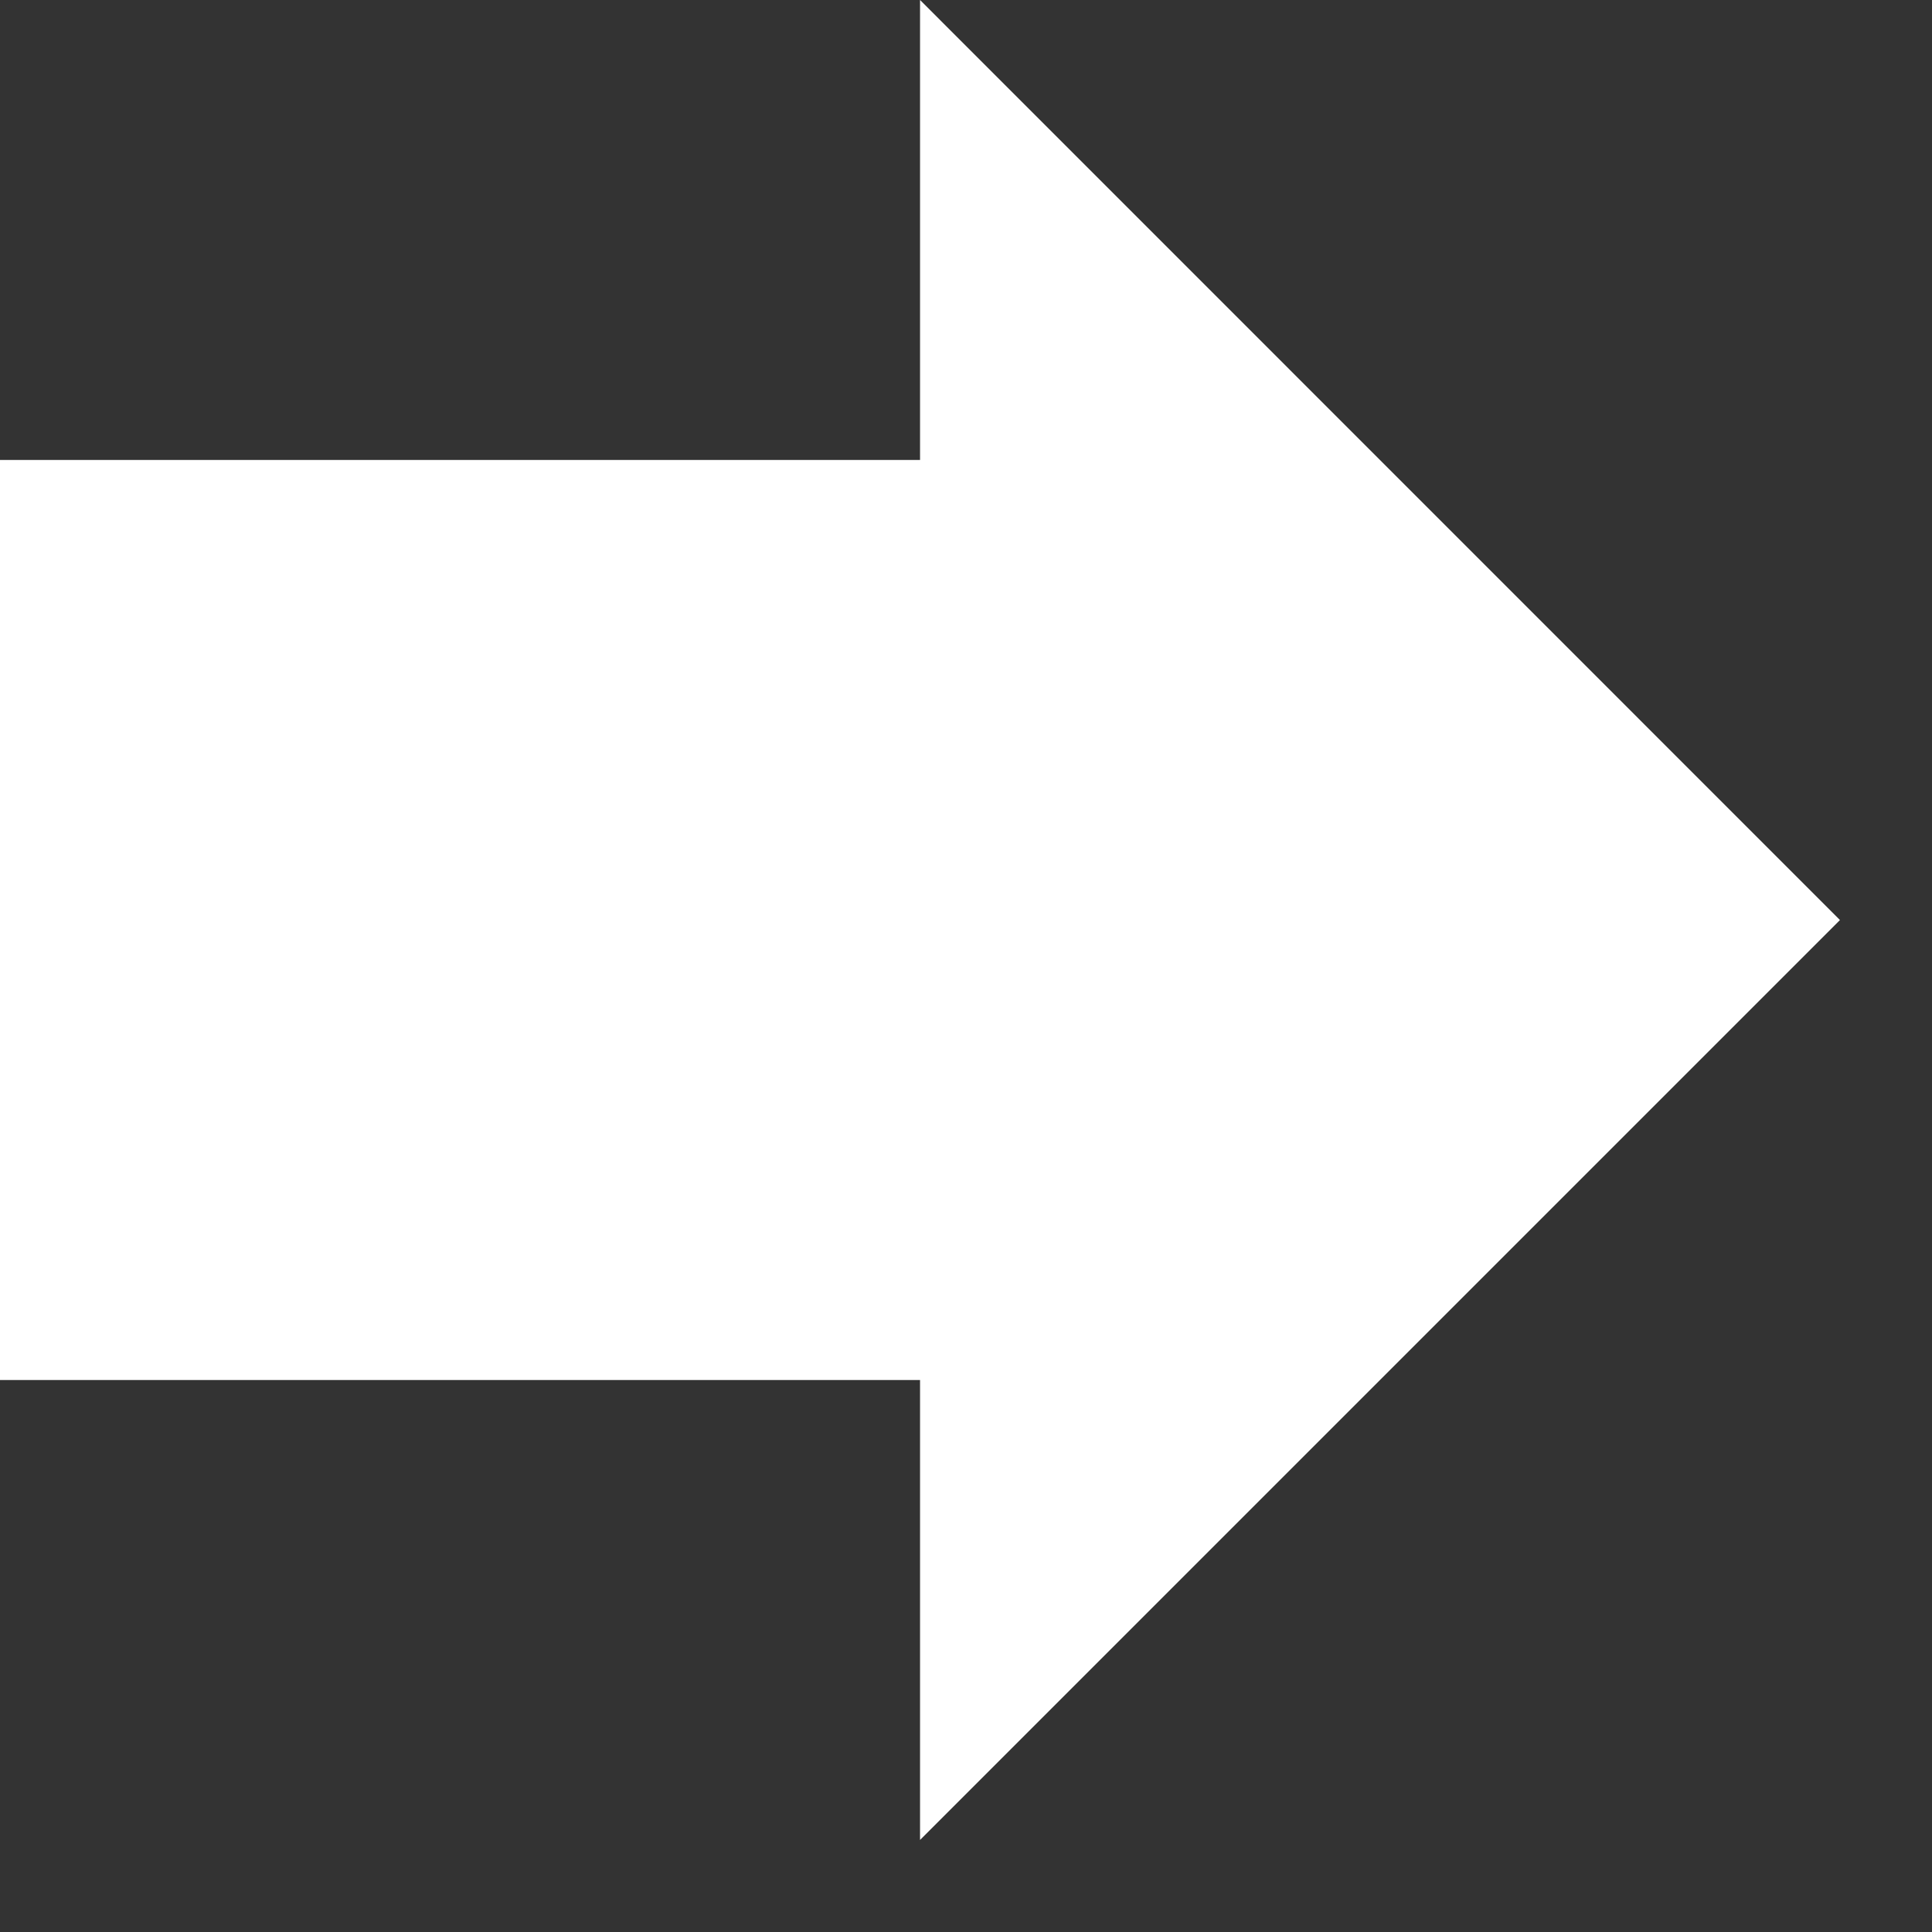 <svg width="14" height="14" viewBox="0 0 14 14" fill="none" xmlns="http://www.w3.org/2000/svg">
<rect x="0" y="0" width="14" height="14" fill="#333333" stroke="none"/>
<path d="M6.667 3.333V0L13.333 6.667L6.667 13.333V10H0V3.333H6.667Z" fill="white"/>
</svg>
